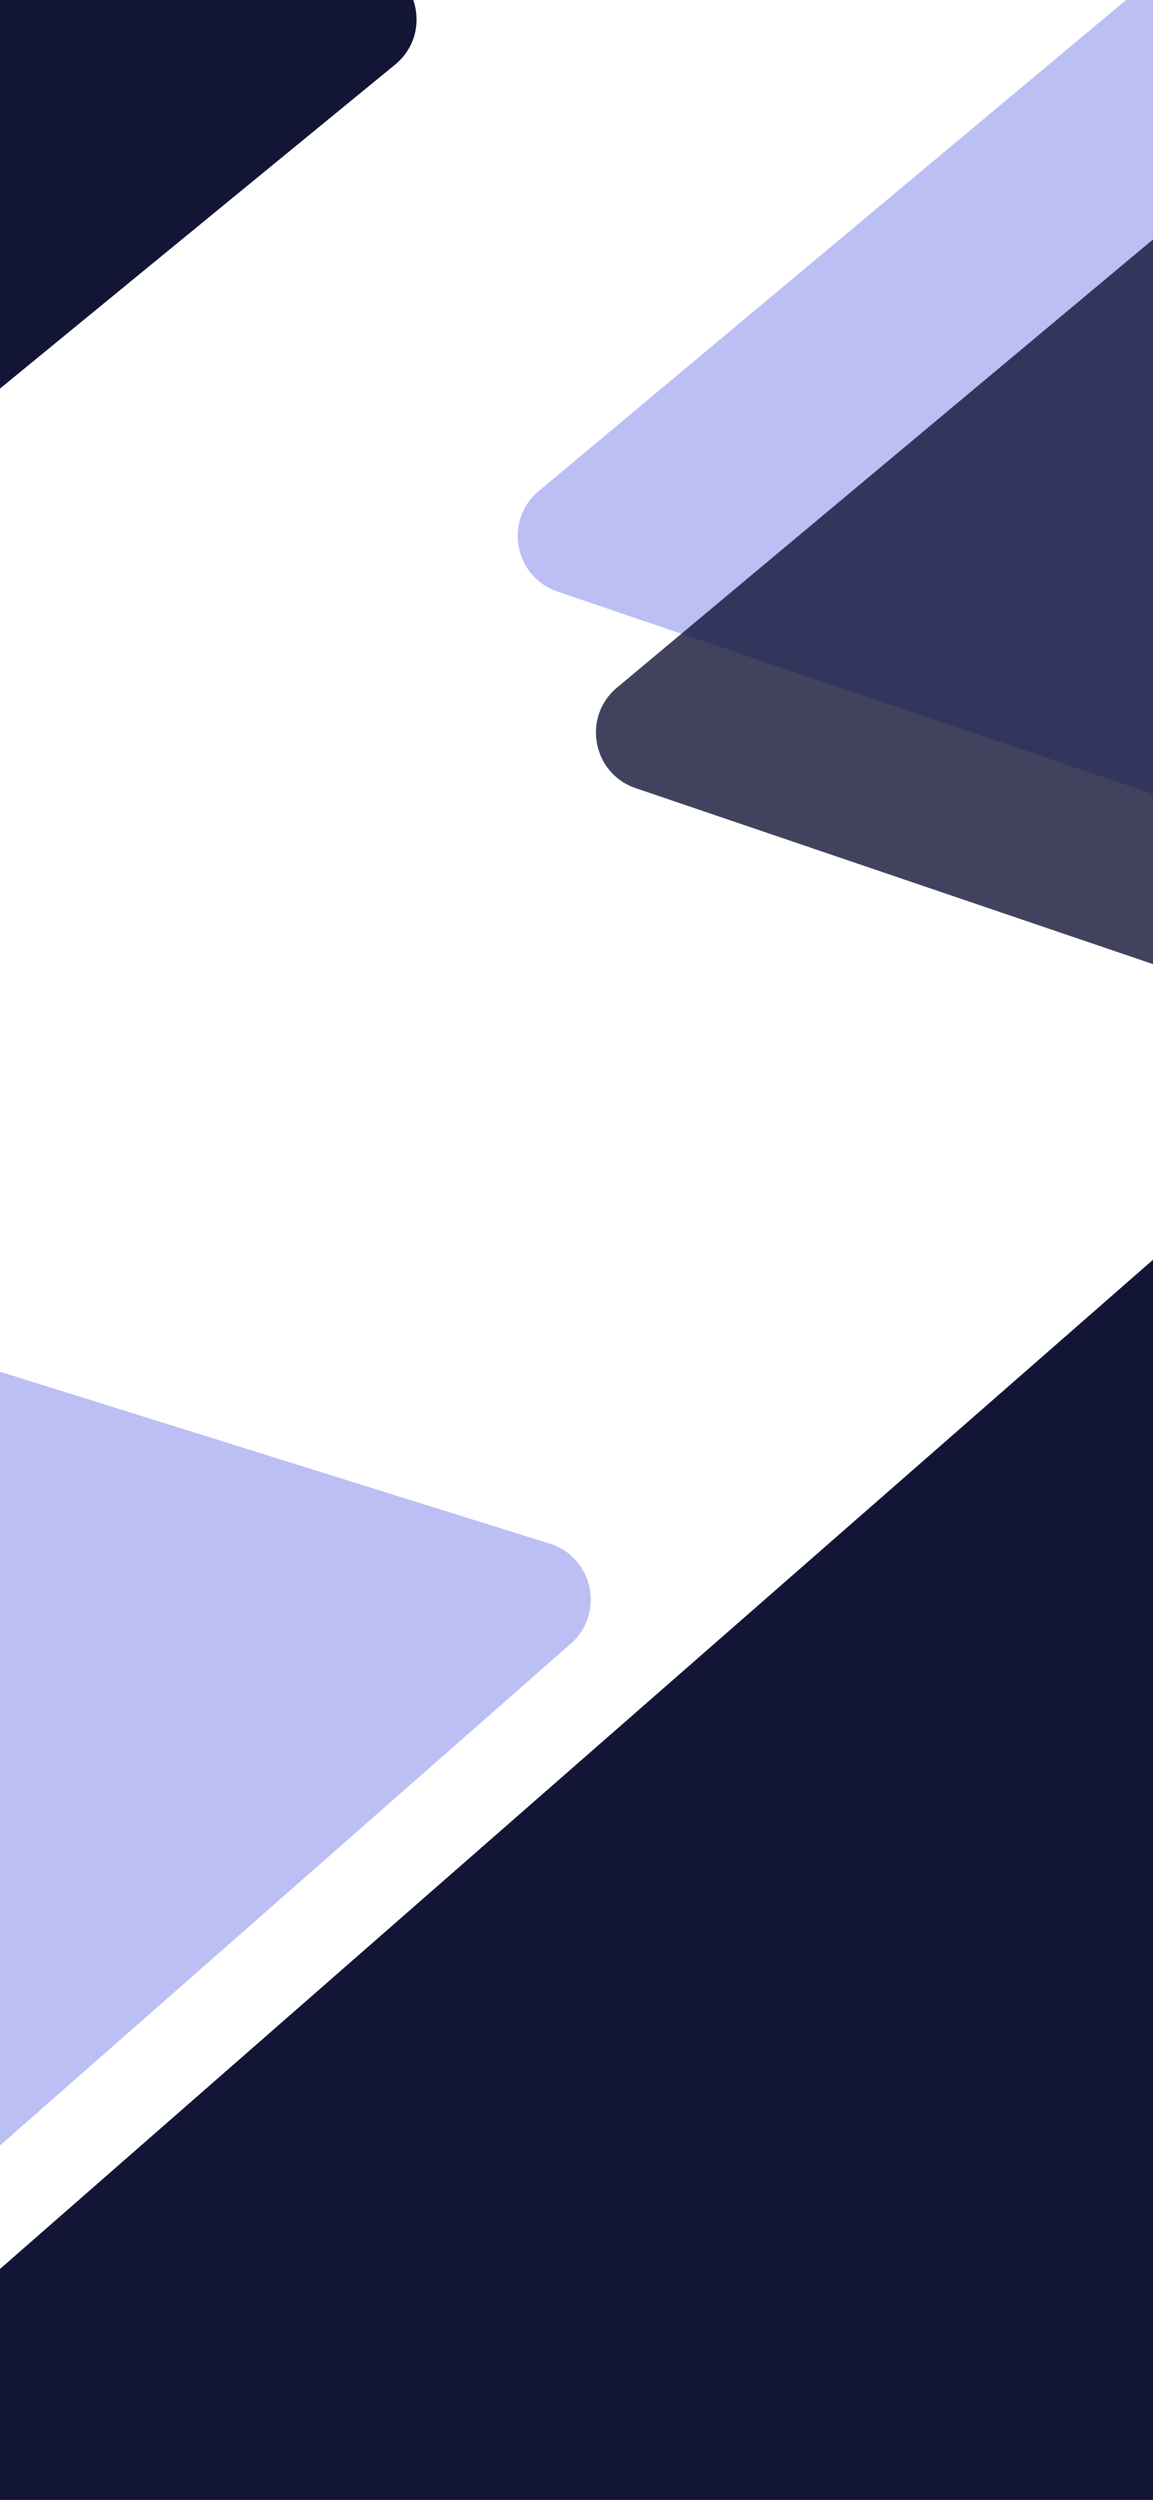 <svg width="393" height="852" viewBox="0 0 393 852" fill="none" xmlns="http://www.w3.org/2000/svg">
<g clip-path="url(#clip0_231_183)">
<rect width="393" height="852" fill="white"/>
<g filter="url(#filter0_d_231_183)">
<path d="M-395.418 -108.886C-395.776 -121.951 -383.711 -131.842 -370.969 -128.929L123.426 -15.924C139.635 -12.219 144.508 8.498 131.649 19.04L-348.887 412.99C-361.745 423.532 -381.105 414.692 -381.559 398.07L-395.418 -108.886Z" fill="#121536"/>
</g>
<path opacity="0.6" d="M397.85 -11.729C409.35 -21.342 426.947 -15.358 430.201 -0.727L490.819 271.811C494.207 287.041 479.628 300.112 464.857 295.089L190.031 201.623C175.26 196.6 171.673 177.351 183.643 167.344L397.85 -11.729Z" fill="#848CEB" fill-opacity="0.92"/>
<path opacity="0.8" d="M424.507 55.269C436.006 45.656 453.603 51.64 456.858 66.271L517.476 338.81C520.863 354.039 506.285 367.11 491.514 362.087L216.688 268.621C201.917 263.598 198.33 244.349 210.3 234.342L424.507 55.269Z" fill="#121536"/>
<path d="M522.554 899.782C521.822 910.806 512.29 919.148 501.266 918.412L-70.399 880.269C-88.176 879.083 -95.646 856.997 -82.239 845.263L527.386 311.729C540.793 299.995 561.694 310.327 560.514 328.104L522.554 899.782Z" fill="#121536"/>
<g filter="url(#filter1_d_231_183)">
<path d="M-18.139 741.505C-29.397 751.401 -47.137 745.854 -50.753 731.309L-118.113 460.358C-121.877 445.217 -107.627 431.788 -92.736 436.444L184.323 523.063C199.214 527.719 203.278 546.873 191.56 557.174L-18.139 741.505Z" fill="#BBBFF4"/>
</g>
</g>
<defs>
<filter id="filter0_d_231_183" x="-412.426" y="-146.441" width="574.408" height="587" filterUnits="userSpaceOnUse" color-interpolation-filters="sRGB">
<feFlood flood-opacity="0" result="BackgroundImageFix"/>
<feColorMatrix in="SourceAlpha" type="matrix" values="0 0 0 0 0 0 0 0 0 0 0 0 0 0 0 0 0 0 127 0" result="hardAlpha"/>
<feOffset dx="3" dy="3"/>
<feGaussianBlur stdDeviation="10"/>
<feColorMatrix type="matrix" values="0 0 0 0 0 0 0 0 0 0 0 0 0 0 0 0 0 0 0.1 0"/>
<feBlend mode="normal" in2="BackgroundImageFix" result="effect1_dropShadow_231_183"/>
<feBlend mode="normal" in="SourceGraphic" in2="effect1_dropShadow_231_183" result="shape"/>
</filter>
<filter id="filter1_d_231_183" x="-135.725" y="418.506" width="357.089" height="350.991" filterUnits="userSpaceOnUse" color-interpolation-filters="sRGB">
<feFlood flood-opacity="0" result="BackgroundImageFix"/>
<feColorMatrix in="SourceAlpha" type="matrix" values="0 0 0 0 0 0 0 0 0 0 0 0 0 0 0 0 0 0 127 0" result="hardAlpha"/>
<feOffset dx="3" dy="3"/>
<feGaussianBlur stdDeviation="10"/>
<feColorMatrix type="matrix" values="0 0 0 0 0 0 0 0 0 0 0 0 0 0 0 0 0 0 0.1 0"/>
<feBlend mode="normal" in2="BackgroundImageFix" result="effect1_dropShadow_231_183"/>
<feBlend mode="normal" in="SourceGraphic" in2="effect1_dropShadow_231_183" result="shape"/>
</filter>
<clipPath id="clip0_231_183">
<rect width="393" height="852" fill="white"/>
</clipPath>
</defs>
</svg>
